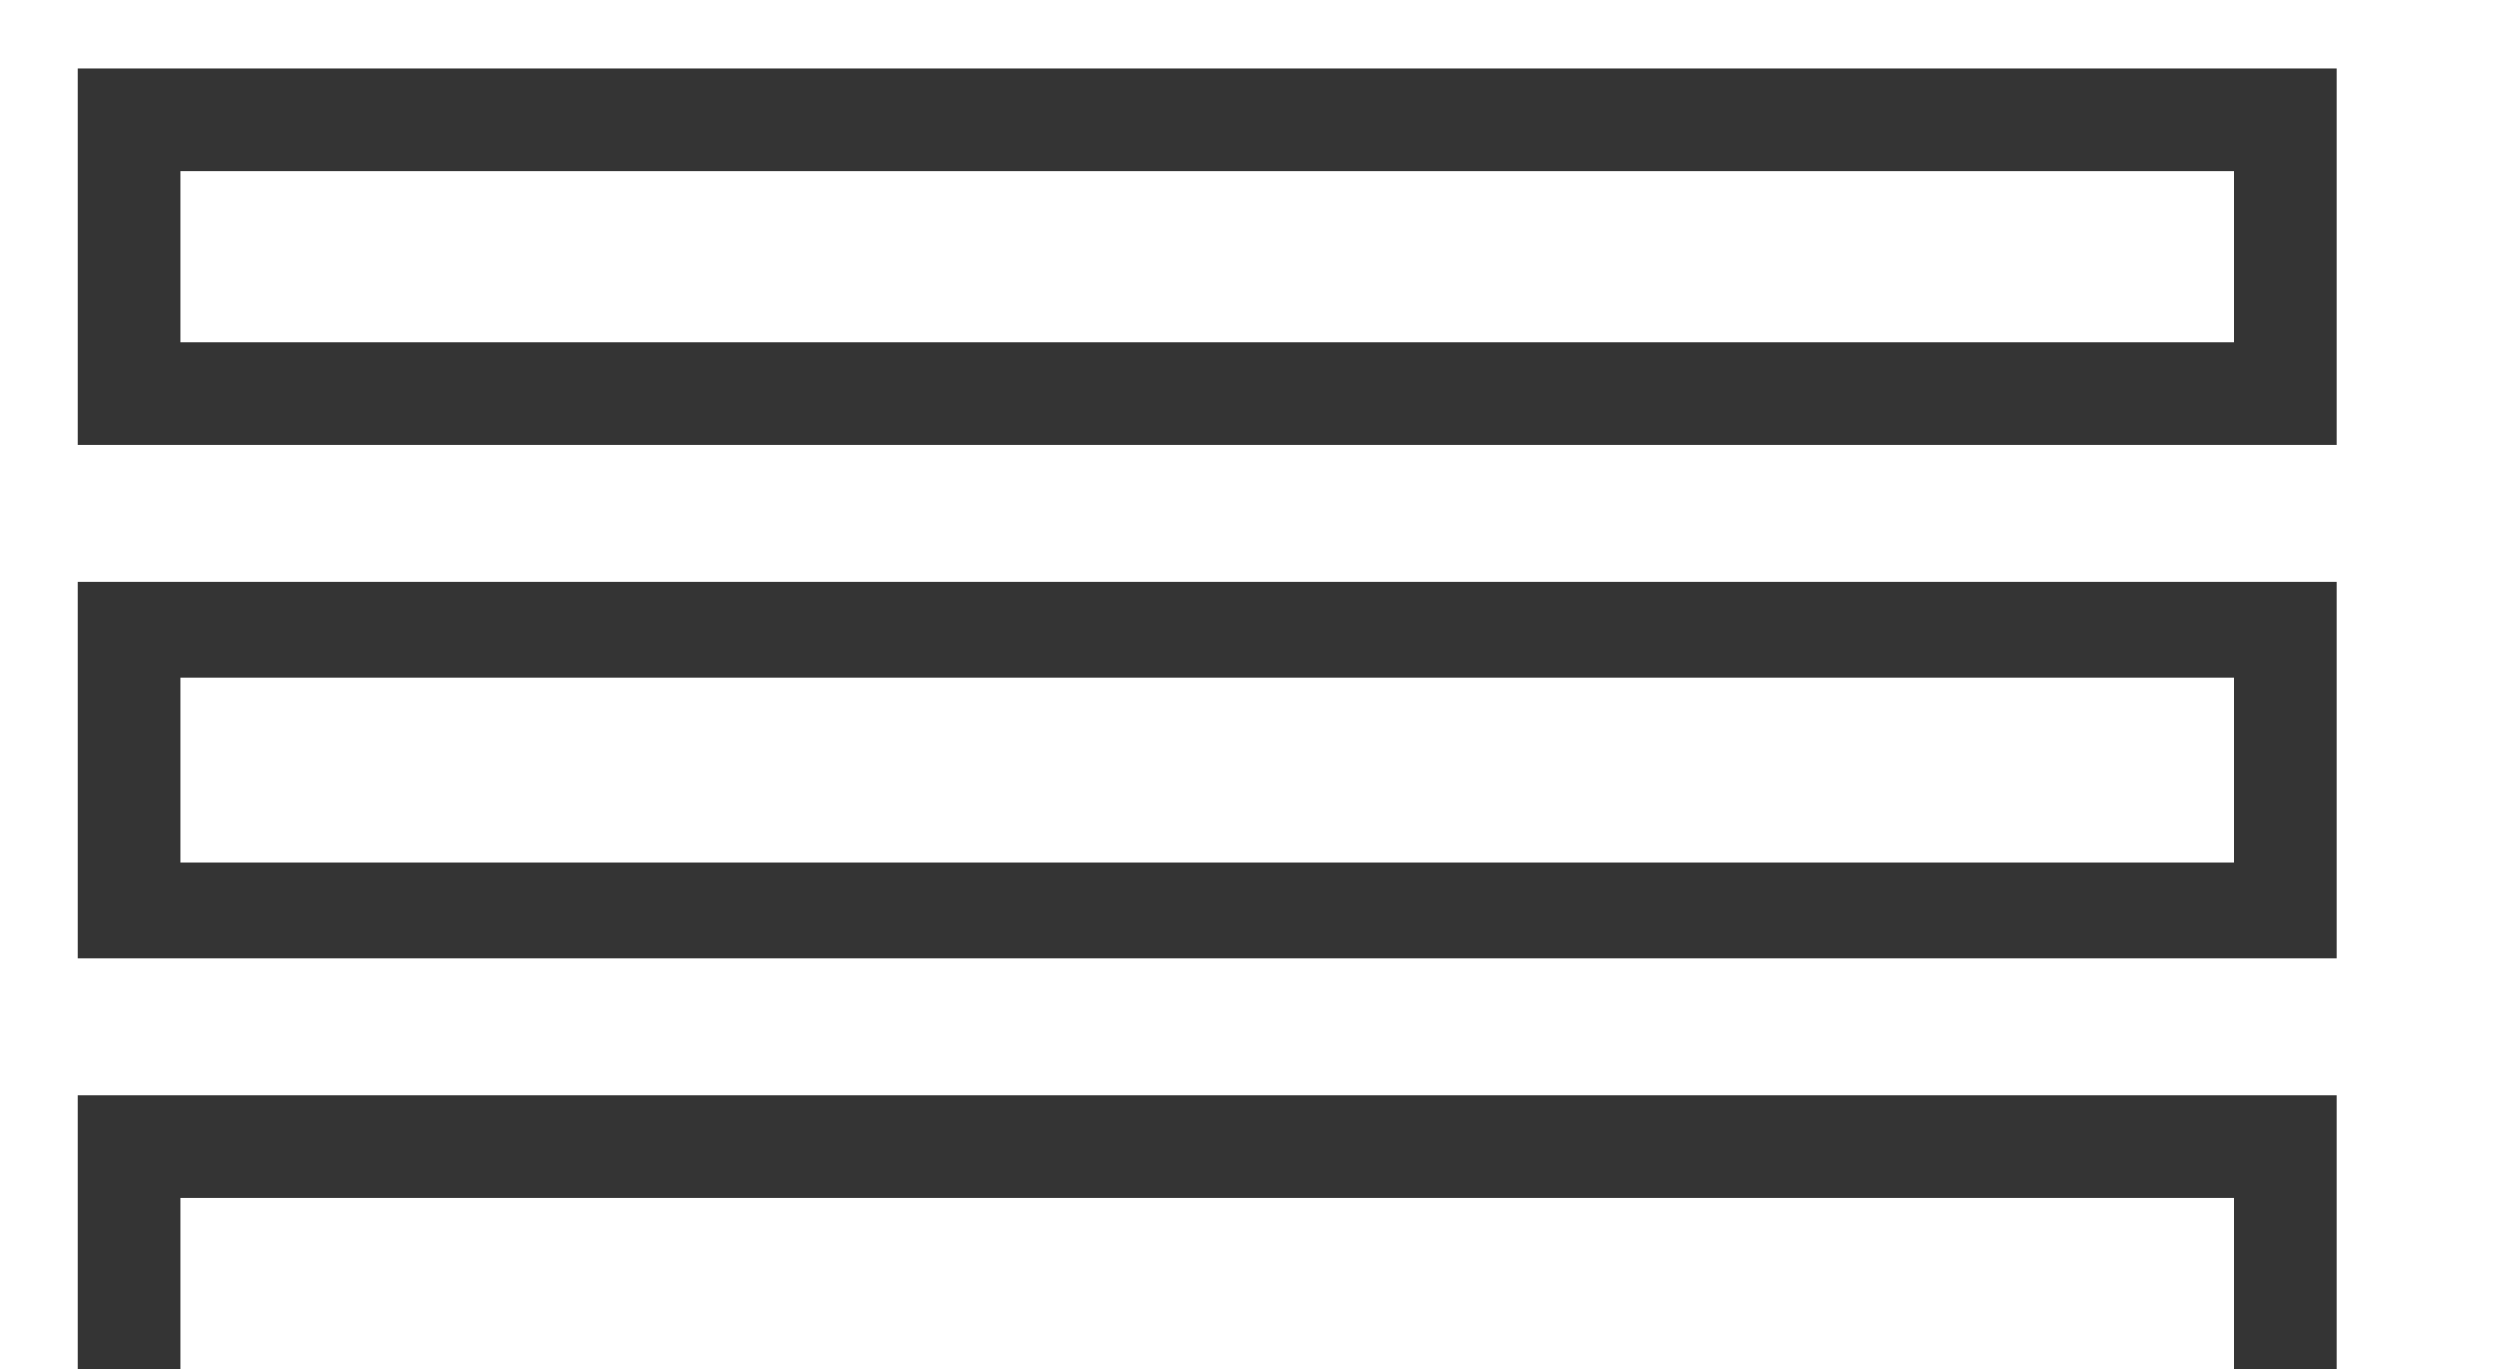 <svg version="1.2" baseProfile="tiny-ps" xmlns="http://www.w3.org/2000/svg" viewBox="0 0 29 16" width="42" height="23">
	<title>readingN (1)-svg</title>
	<defs>
		<clipPath clipPathUnits="userSpaceOnUse" id="cp1">
			<path d="M-9 3L37 3L37 29L-9 29L-9 3ZM2 18L26 18L26 14L2 14L2 18Z" />
		</clipPath>
		<clipPath clipPathUnits="userSpaceOnUse" id="cp2">
			<path d="M-9 -9L37 -9L37 15L-9 15L-9 -9ZM2 4L26 4L26 2L2 2L2 4Z" />
		</clipPath>
		<clipPath clipPathUnits="userSpaceOnUse" id="cp3">
			<path d="M-9 -4L37 -4L37 22L-9 22L-9 -4ZM2 10.08L26 10.08L26 7.92L2 7.92L2 10.08Z" />
		</clipPath>
	</defs>
	<style>
		tspan { white-space:pre }
		.shp0 { fill: none;stroke: #343434;stroke-width: 2.4 } 
	</style>
	<g id="menumirador_noir">
		<g id="Group-4">
			<g id="Group-9">
				<g id="Clip-8">
				</g>
				<g id="Clip-Path: Stroke-7" clip-path="url(#cp1)">
					<path id="Stroke-7" class="shp0" d="M2 18L26 18L26 14L2 14L2 18Z" />
				</g>
			</g>
			<g id="Group-3">
				<g id="Clip-2">
				</g>
				<g id="Clip-Path: Stroke-1" clip-path="url(#cp2)">
					<path id="Stroke-1" class="shp0" d="M2 4L26 4L26 2L2 2L2 4Z" />
				</g>
			</g>
			<g id="Group-6">
				<g id="Clip-5">
				</g>
				<g id="Clip-Path: Stroke-4" clip-path="url(#cp3)">
					<path id="Stroke-4" class="shp0" d="M2 10L26 10L26 8L2 8L2 10Z" />
				</g>
			</g>
		</g>
	</g>
</svg>